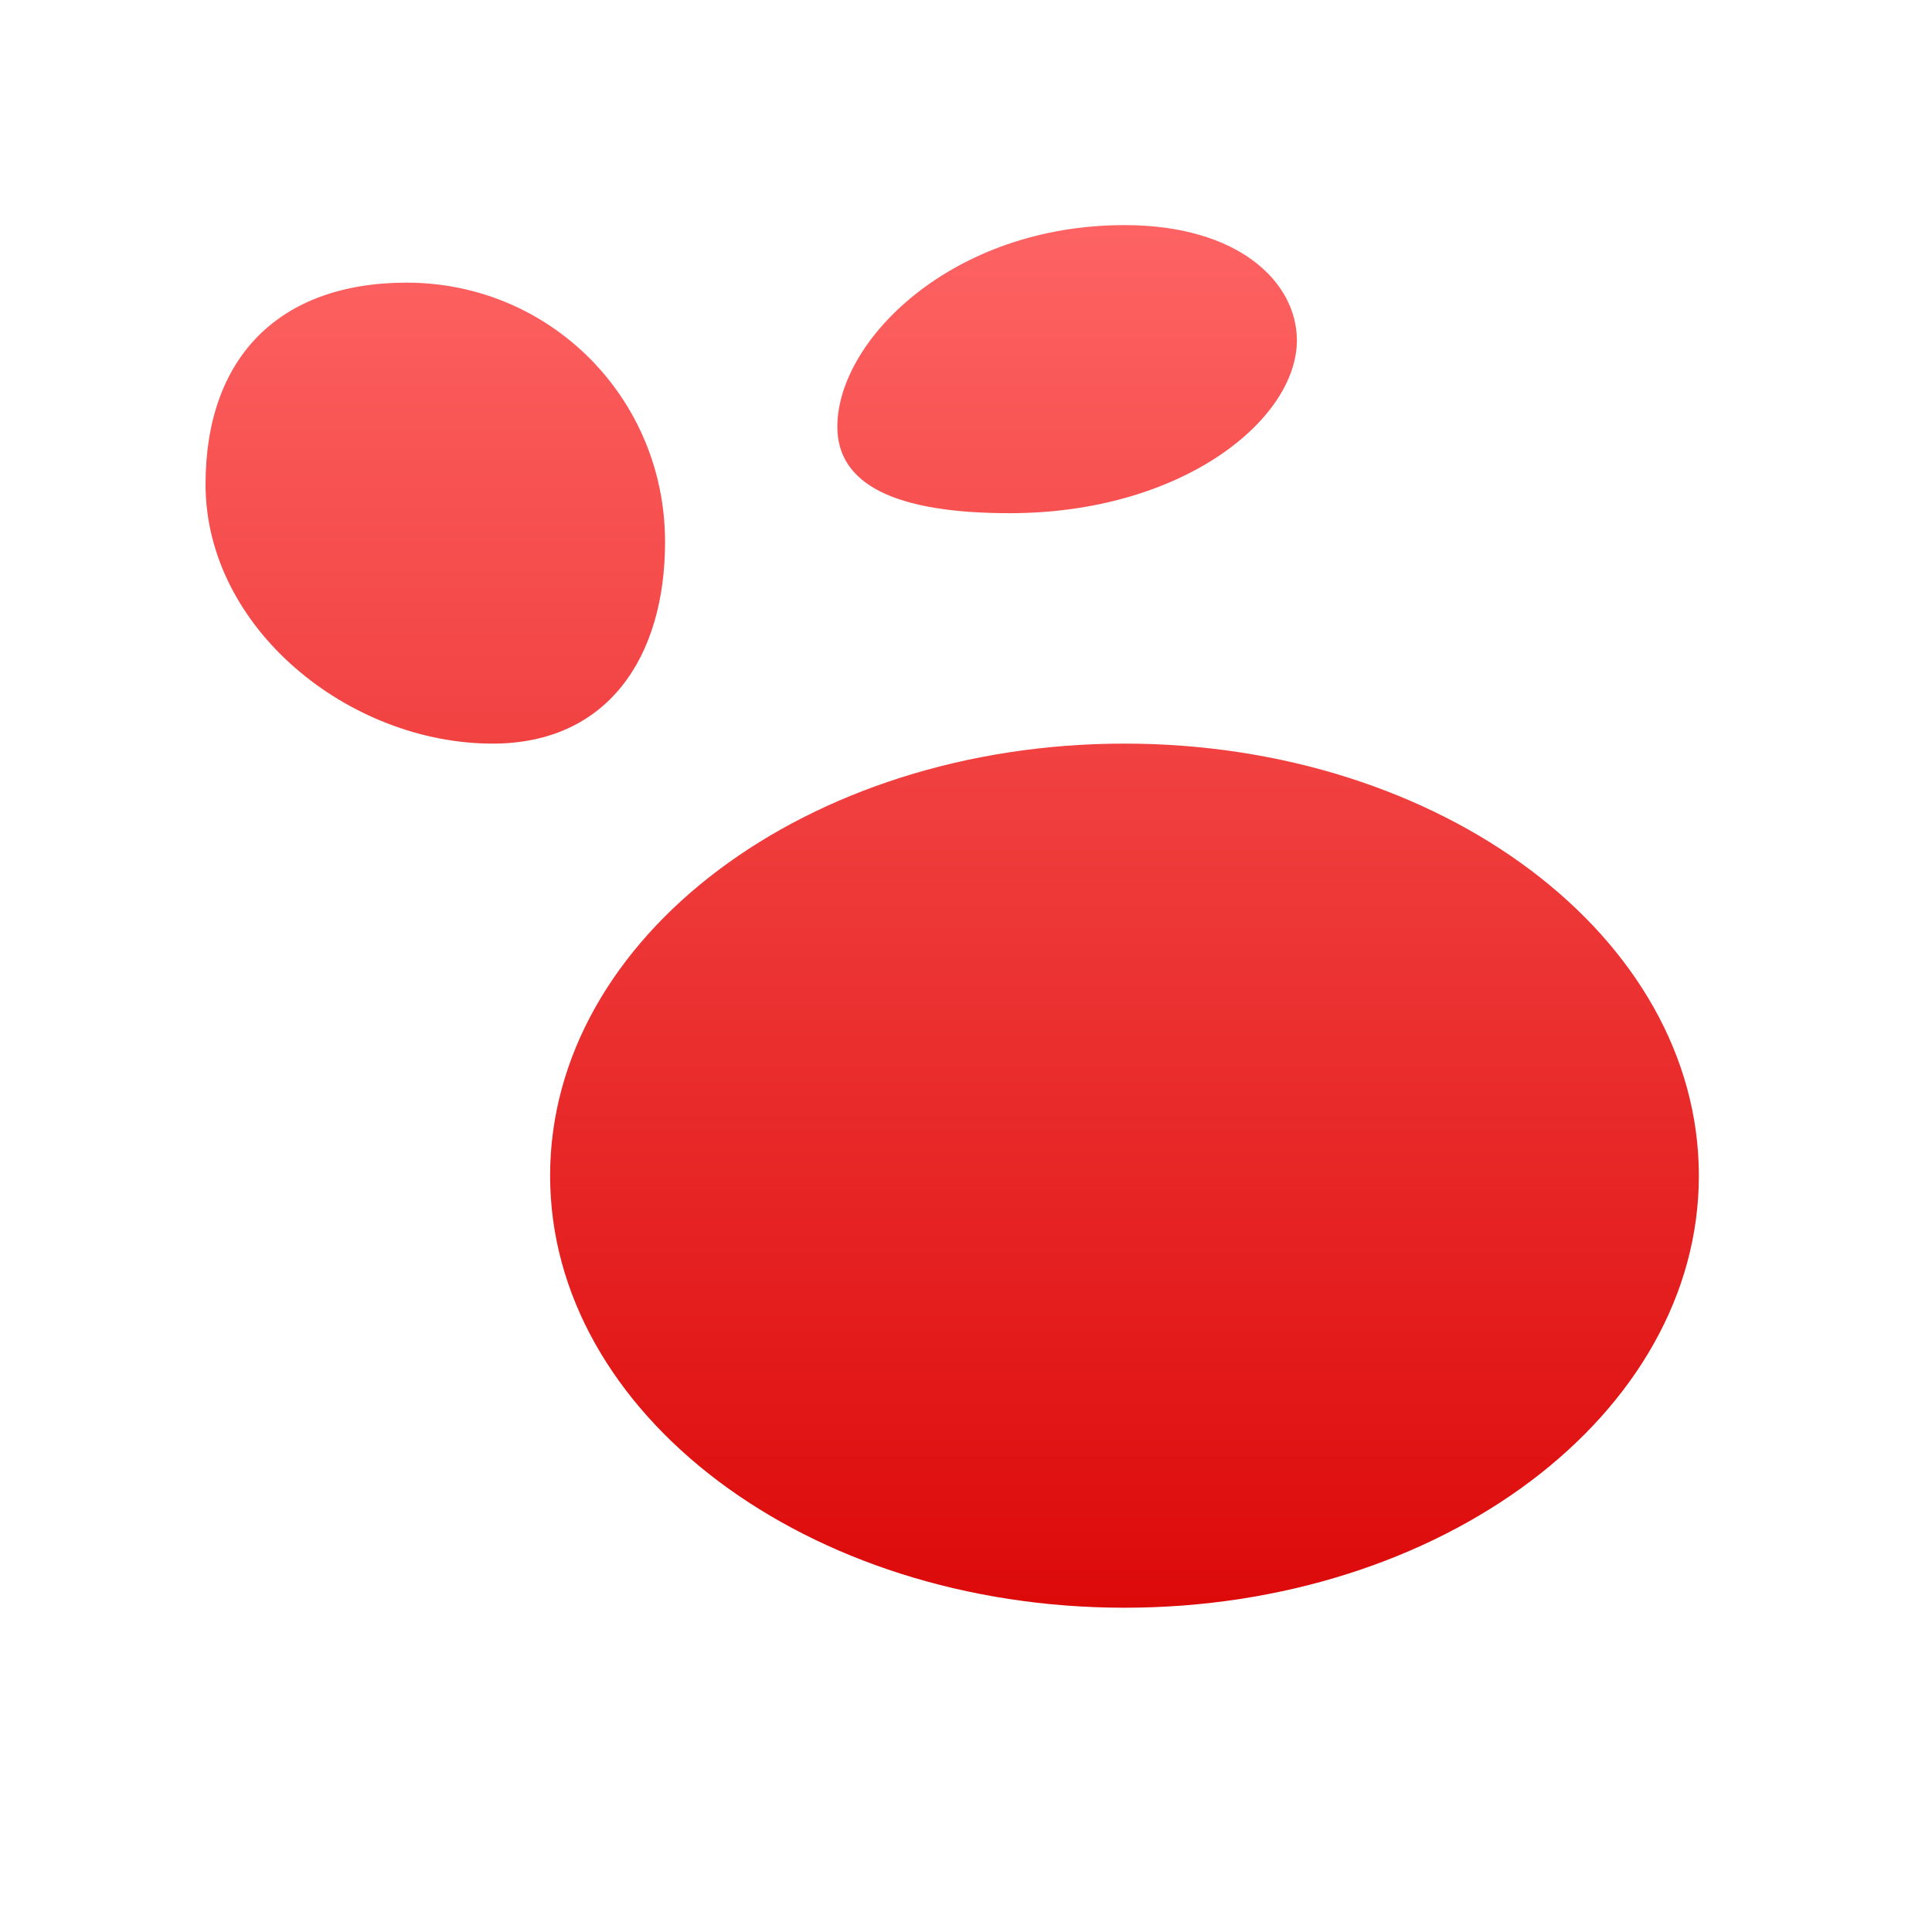 <svg xmlns="http://www.w3.org/2000/svg" xmlns:xlink="http://www.w3.org/1999/xlink" width="64" height="64" viewBox="0 0 64 64" version="1.1">
<defs>
<linearGradient id="linear0" gradientUnits="userSpaceOnUse" x1="0" y1="0" x2="0" y2="1" gradientTransform="matrix(56,0,0,51.695,4,6.152)">
<stop offset="0" style="stop-color:#ff6666;stop-opacity:1;"/>
<stop offset="1" style="stop-color:#d90000;stop-opacity:1;"/>
</linearGradient>
</defs>
<g id="surface1">
<path style=" stroke:none;fill-rule:nonzero;fill:url(#linear0);" d="M 37.25 7.457 C 31.543 7.457 27.738 11.273 27.738 14.137 C 27.738 16.043 29.641 17 33.445 17 C 39.152 17 42.961 13.906 42.961 11.273 C 42.961 9.363 41.055 7.457 37.25 7.457 Z M 13.469 9.363 C 9.262 9.363 6.809 11.828 6.809 16.043 C 6.809 20.816 11.566 24.633 16.32 24.633 C 20.129 24.633 22.031 21.77 22.031 17.953 C 22.031 13.184 18.223 9.363 13.469 9.363 Z M 37.25 24.633 C 26.742 24.633 18.223 31.039 18.223 38.945 C 18.223 46.848 26.742 53.258 37.25 53.258 C 47.758 53.258 56.277 46.848 56.277 38.945 C 56.277 31.039 47.758 24.633 37.25 24.633 Z M 37.25 24.633 "/>
</g>
</svg>
